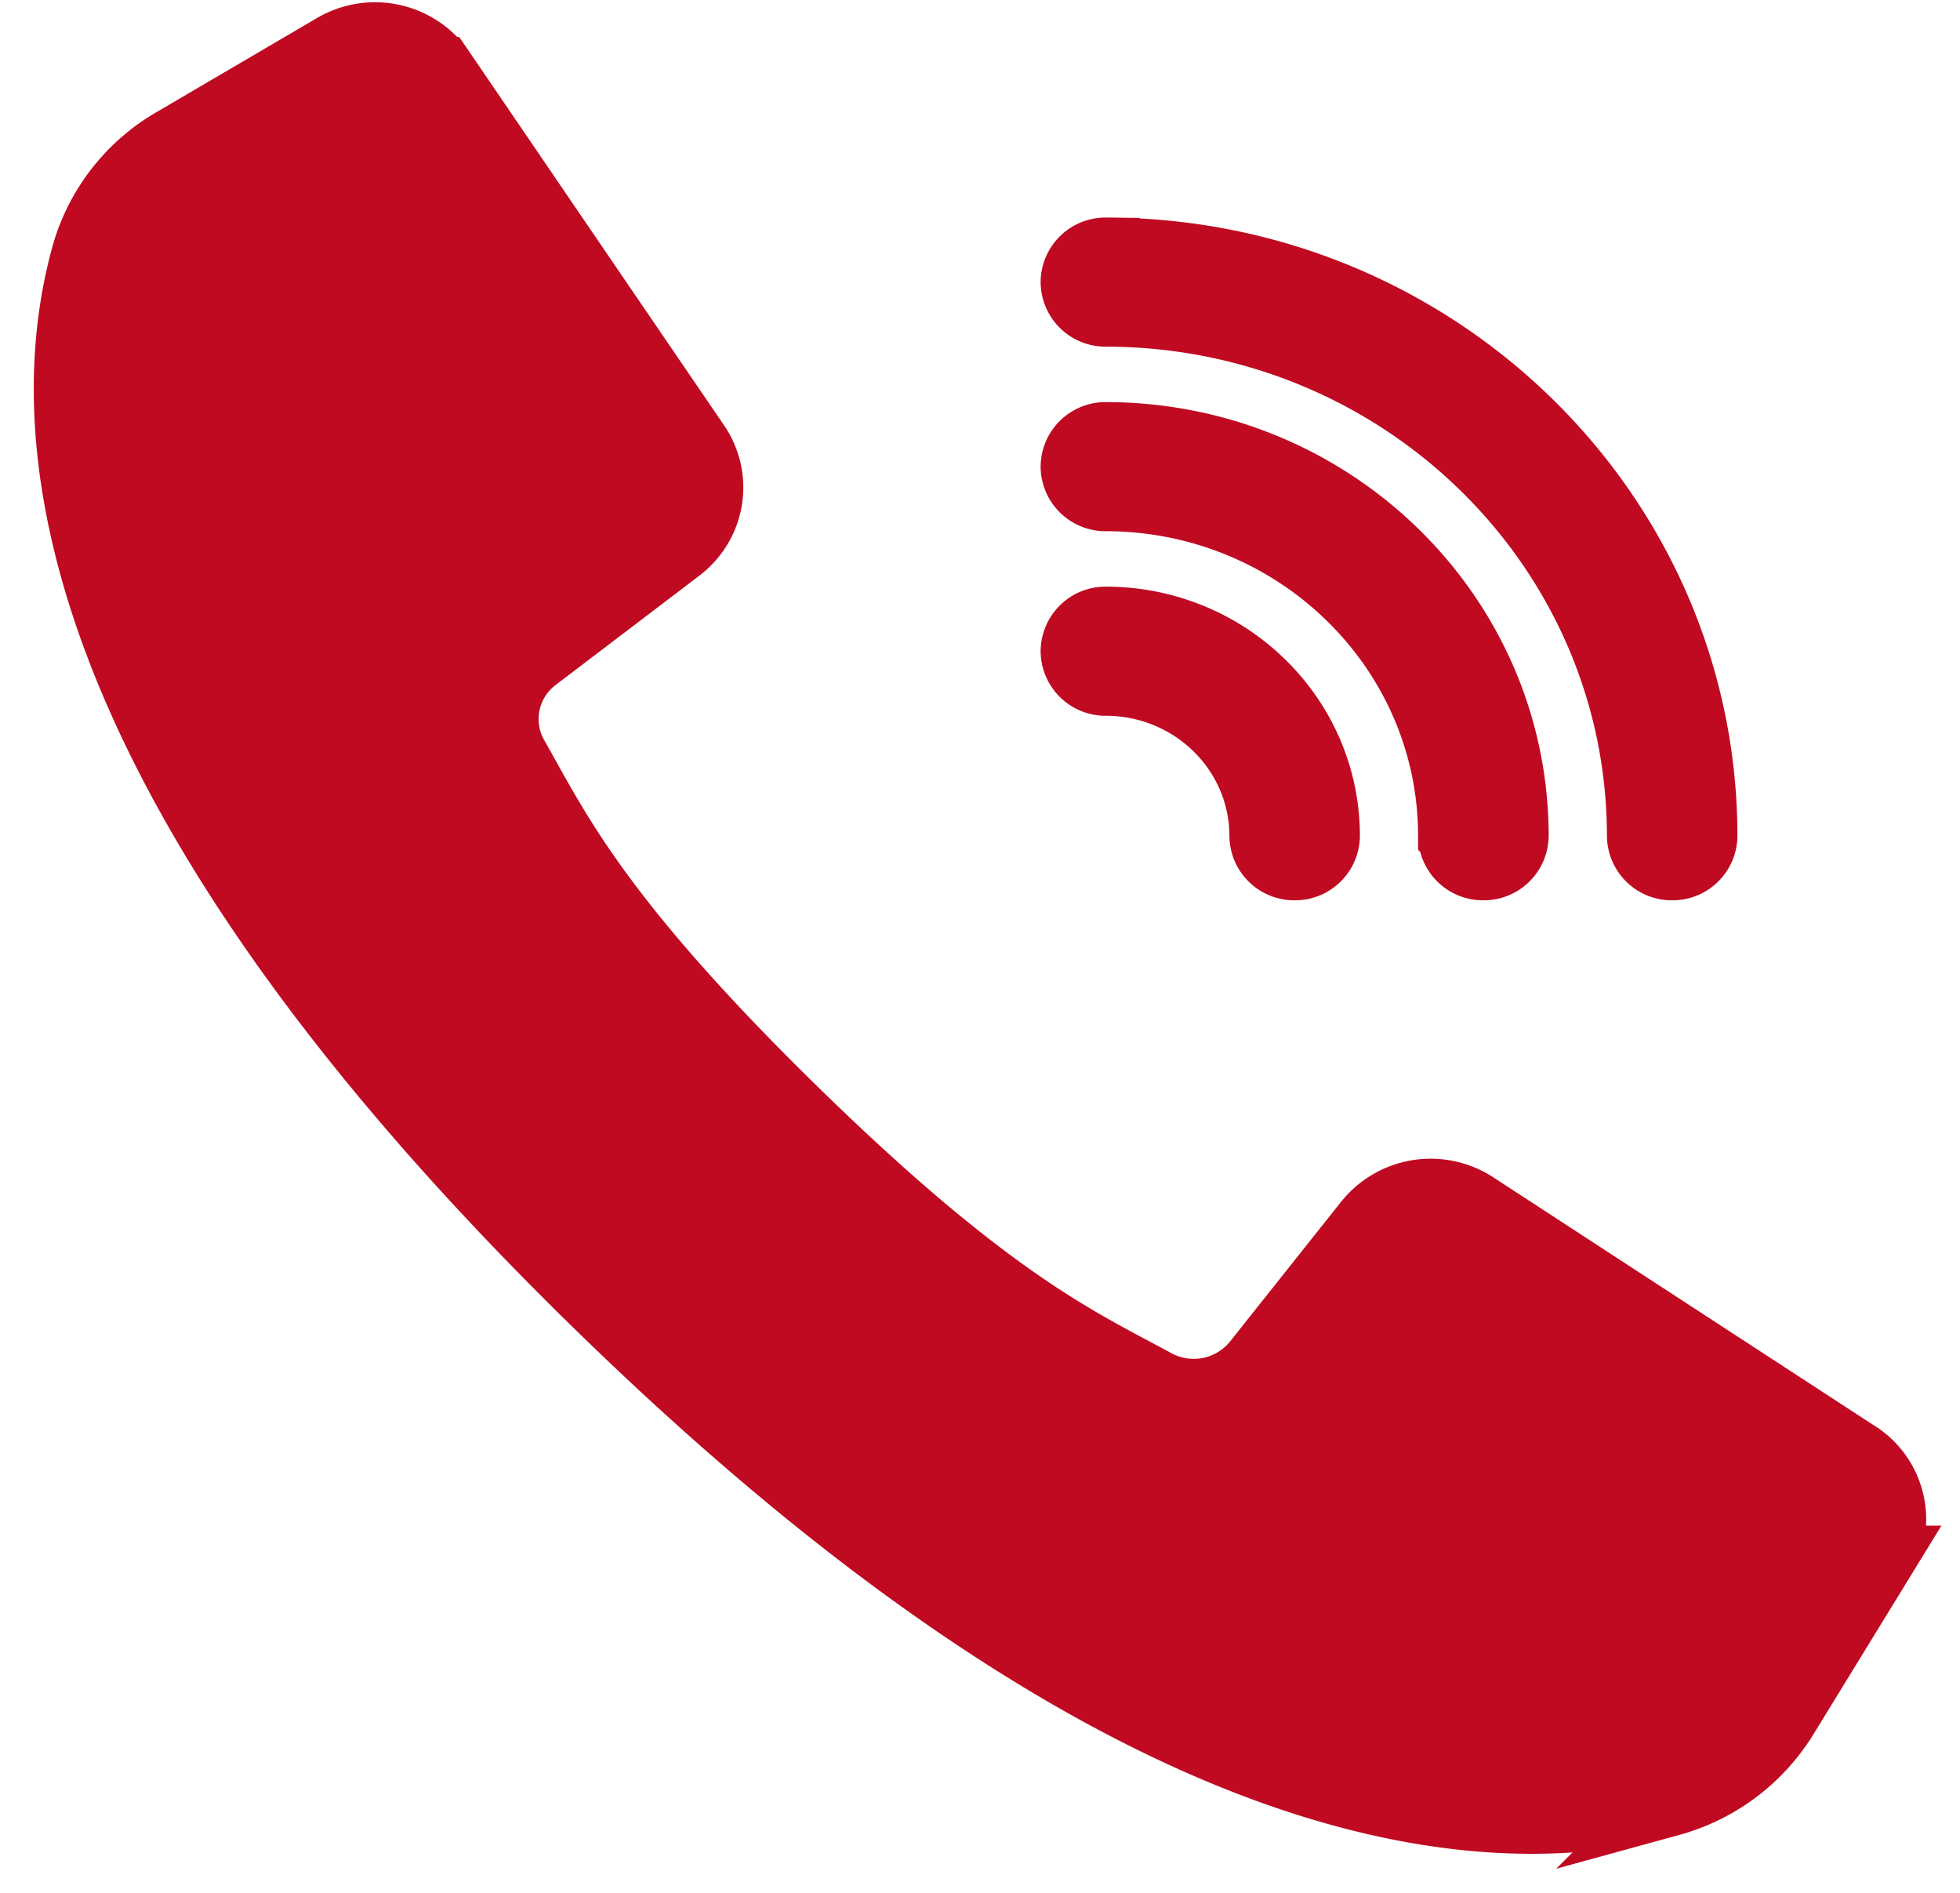<svg width="29" height="28" fill="none" xmlns="http://www.w3.org/2000/svg"><path d="M27.475 21.518l-2.993-1.95-2.661-1.734a1.197 1.197 0 0 0-1.583.25l-1.646 2.07a1.19 1.19 0 0 1-1.497.303c-1.118-.607-2.439-1.18-5.354-4.032-2.915-2.853-3.504-4.14-4.125-5.232a1.13 1.13 0 0 1 .31-1.464l2.117-1.61c.487-.37.599-1.044.257-1.546l-1.72-2.52-2.05-3.007A1.195 1.195 0 0 0 4.945.697L2.579 2.084a2.833 2.833 0 0 0-1.311 1.66C.62 6.046.49 11.13 8.825 19.275s13.534 8.018 15.89 7.386a2.88 2.88 0 0 0 1.699-1.282l1.418-2.311a1.136 1.136 0 0 0-.357-1.551zM16.362 4.628c4.369.005 7.909 3.465 7.914 7.735a.46.46 0 0 0 .465.455.46.46 0 0 0 .466-.455c-.006-4.772-3.962-8.64-8.845-8.645a.46.46 0 0 0-.465.455.46.46 0 0 0 .465.455z" fill="#BF0A21" stroke="#BF0A21"/><path d="M16.362 7.358c2.827.003 5.117 2.242 5.12 5.005a.46.46 0 0 0 .466.455.46.46 0 0 0 .466-.455c-.004-3.265-2.711-5.911-6.052-5.915a.46.46 0 0 0-.465.455.46.46 0 0 0 .465.455z" fill="#BF0A21" stroke="#BF0A21"/><path d="M16.362 10.088c1.285.002 2.326 1.02 2.328 2.275a.46.46 0 0 0 .465.455.46.46 0 0 0 .466-.455c-.002-1.758-1.46-3.183-3.259-3.185a.46.46 0 0 0-.465.455.46.46 0 0 0 .465.455z" fill="#BF0A21" stroke="#BF0A21"/></svg>